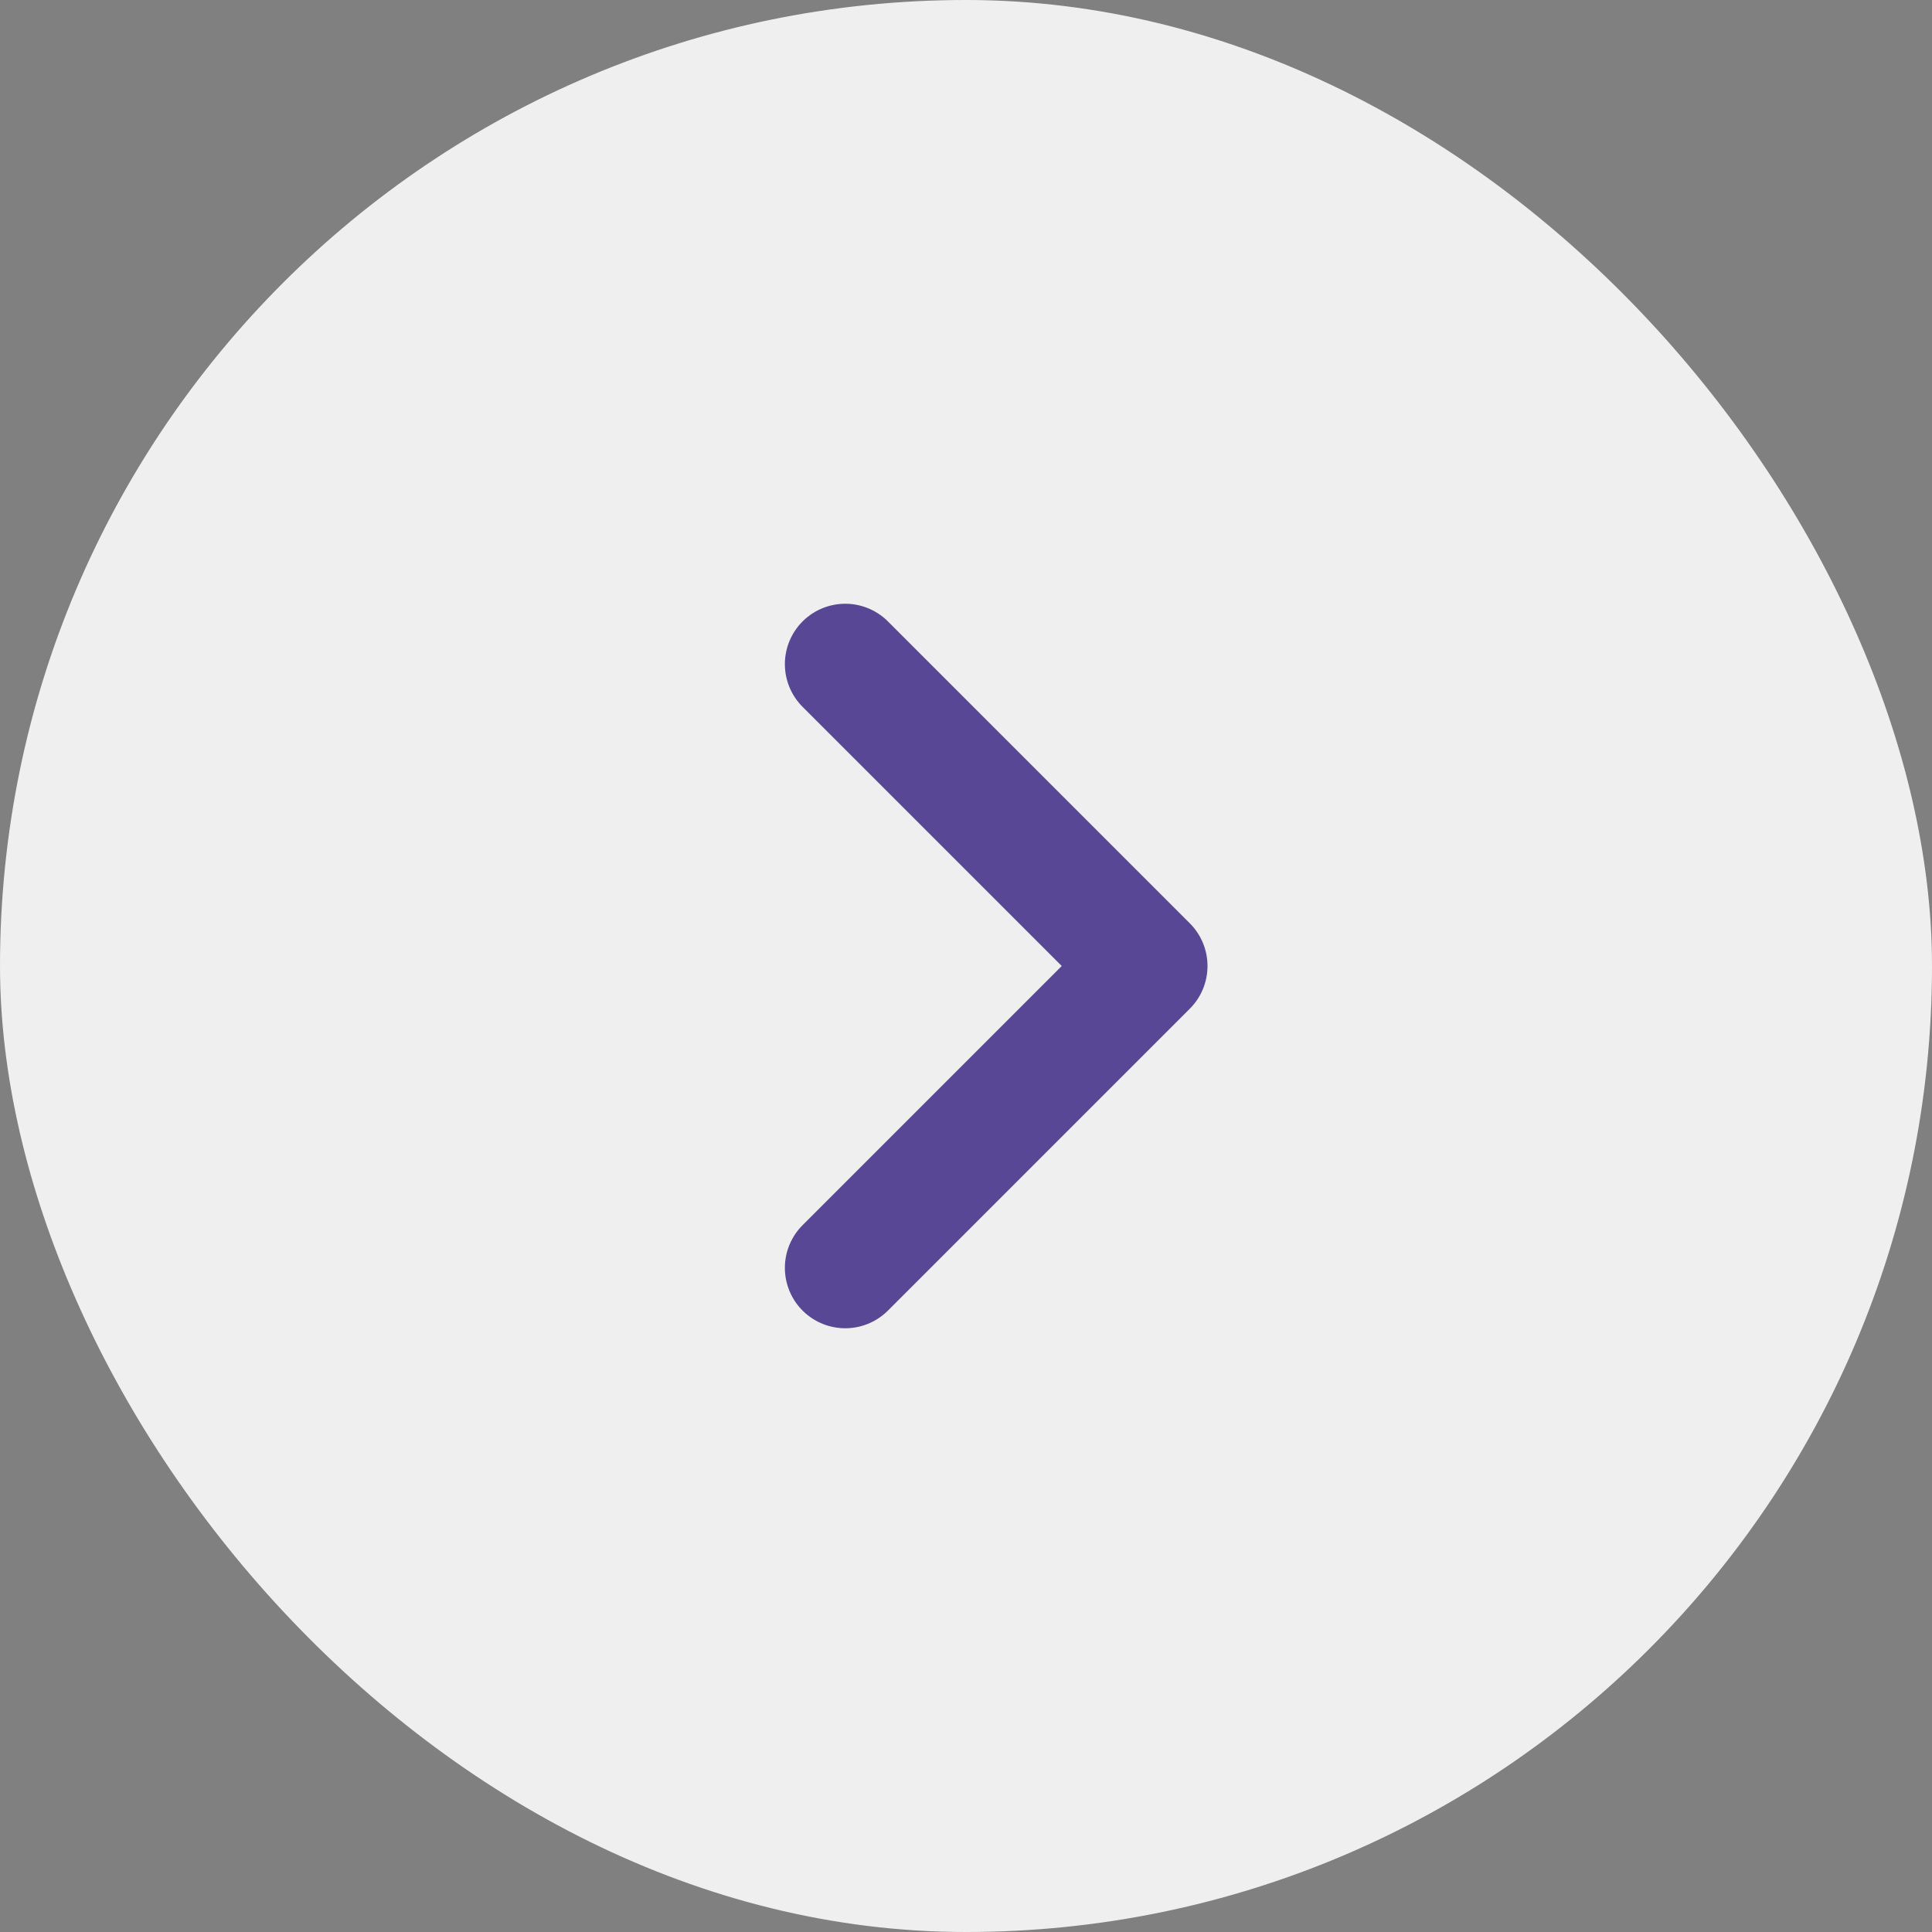 <svg width="32" height="32" viewBox="0 0 32 32" fill="none" xmlns="http://www.w3.org/2000/svg">
<rect x="0" y="0" width="32" height="32" fill="#808080" stroke="none"/>
<rect width="32" height="32" rx="16" fill="#EFEFEF"/>
<path d="M14 21L19 16L14 11" stroke="#574794" stroke-width="2" stroke-linecap="round" stroke-linejoin="round"/>
</svg>
